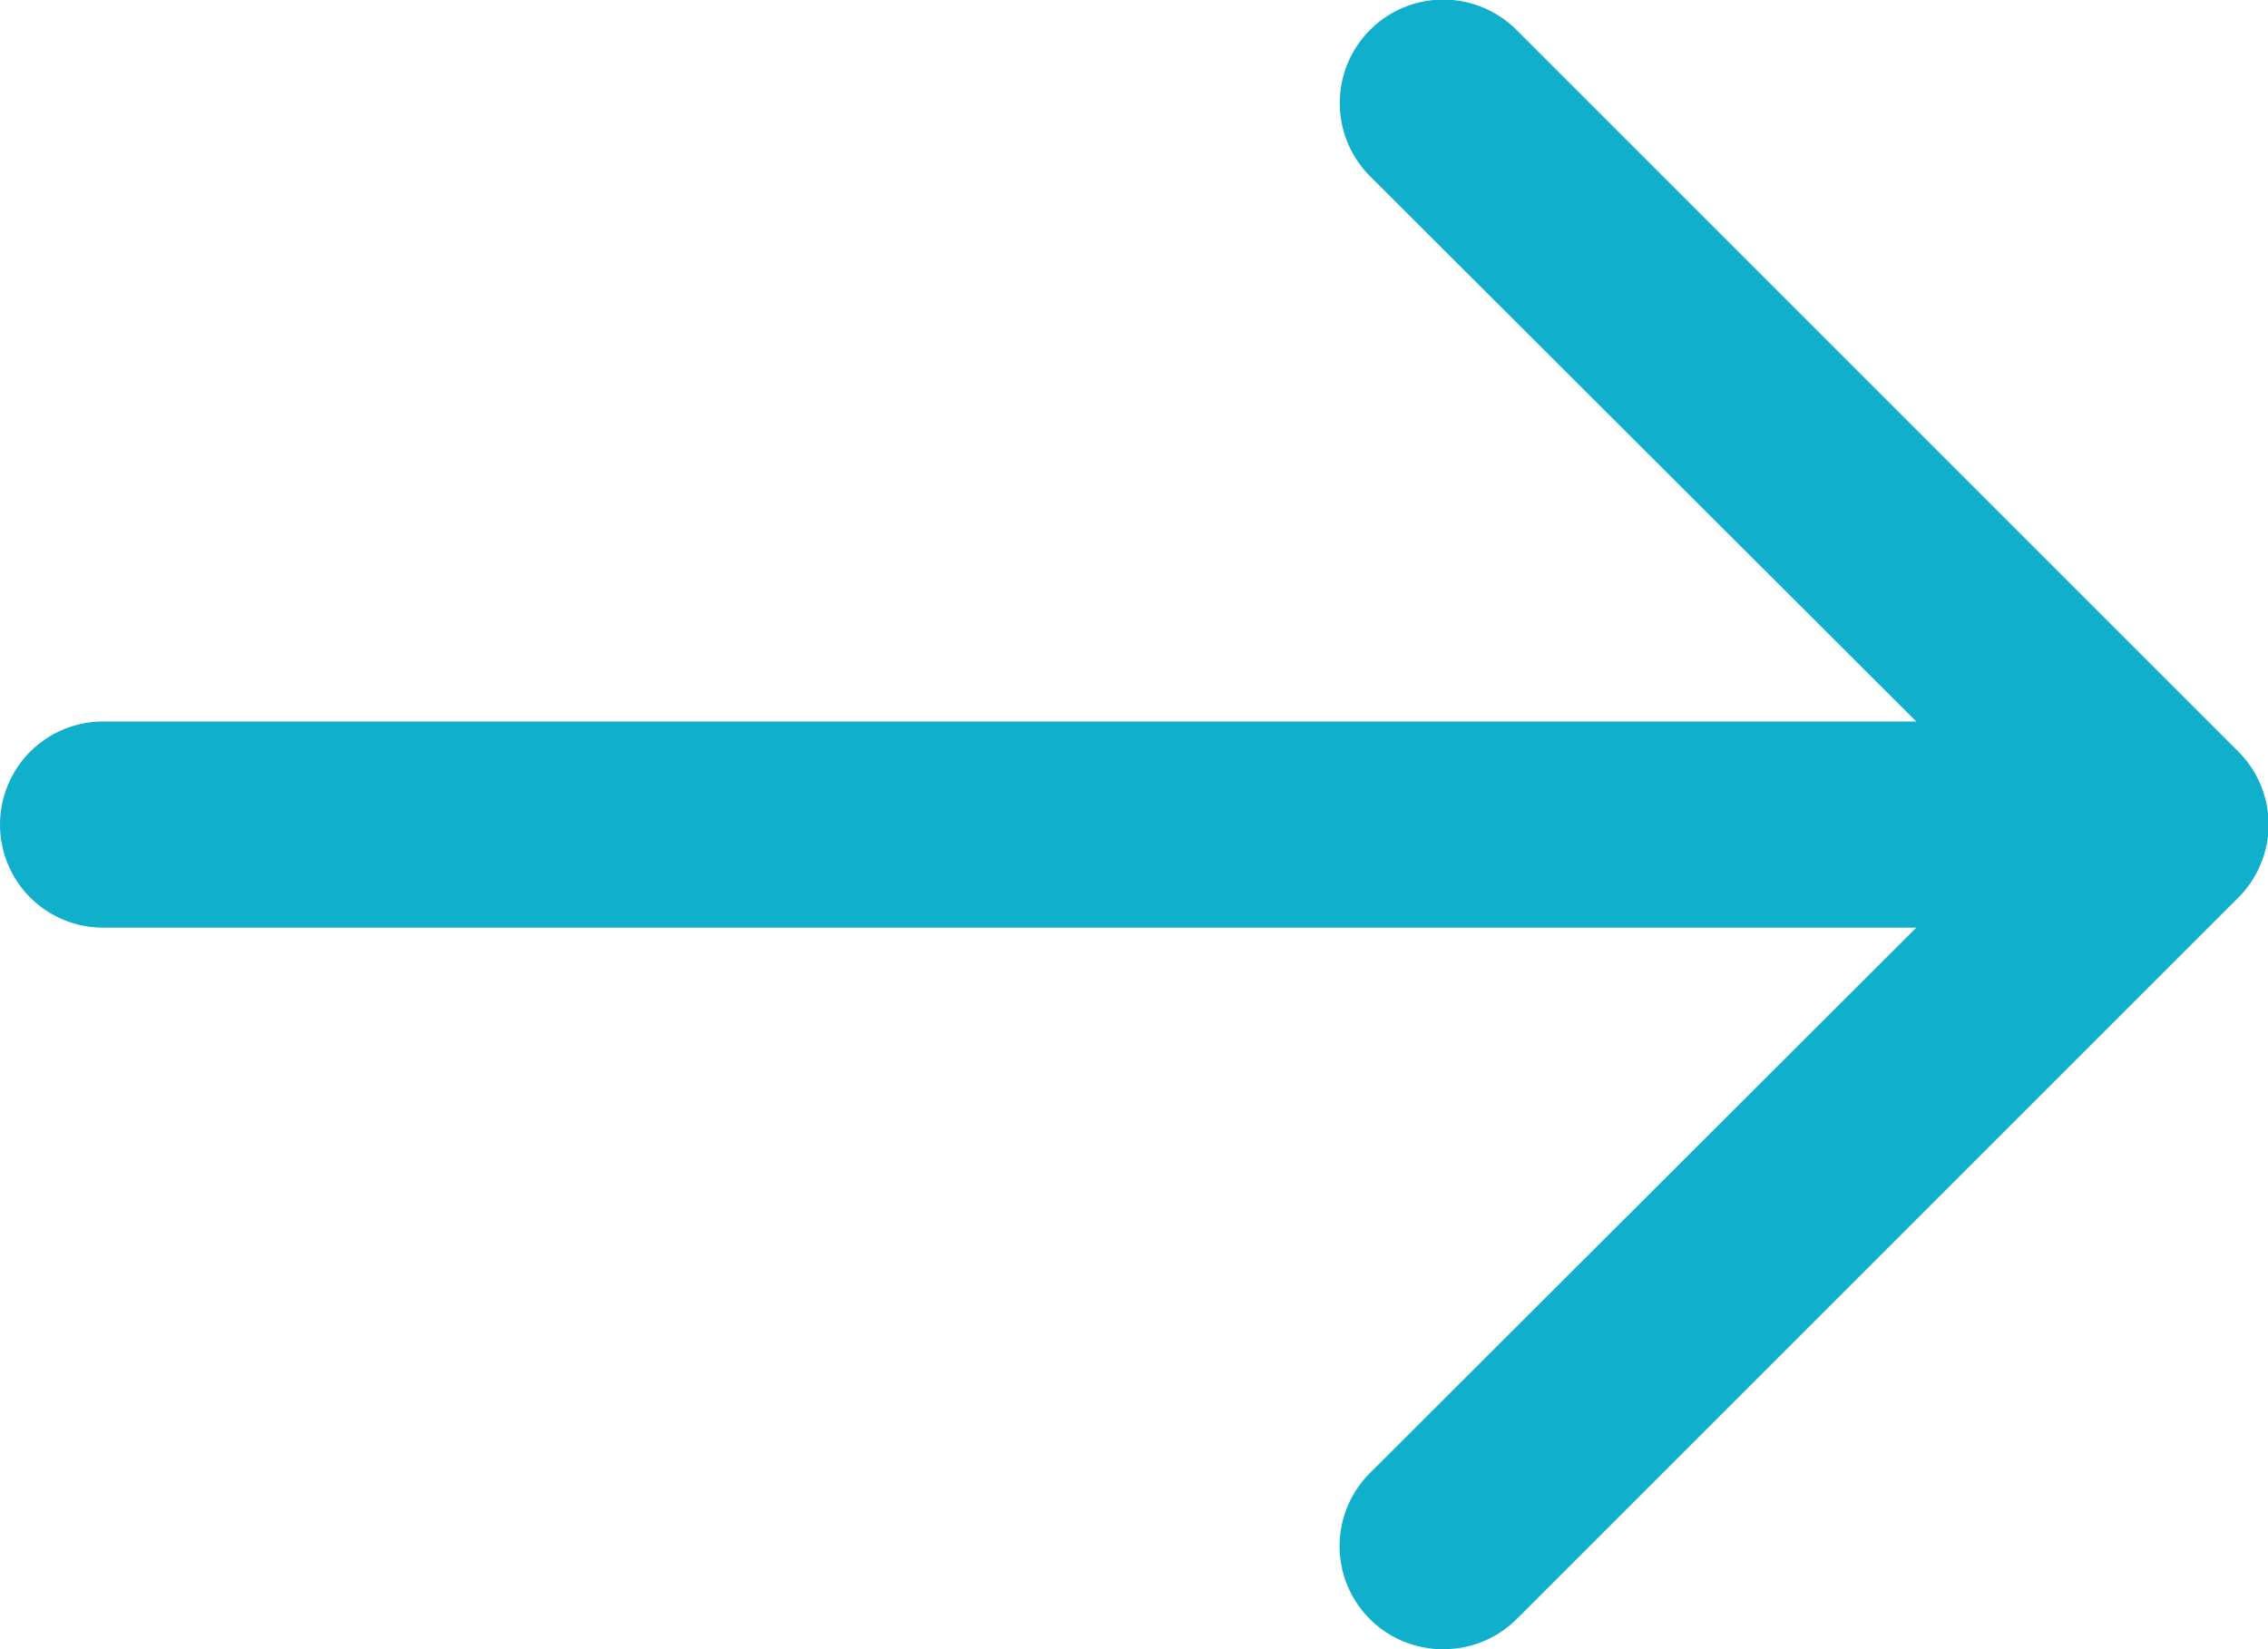 <svg xmlns="http://www.w3.org/2000/svg" viewBox="0 0 22 16"><defs><style>.cls-1{fill:#10b0cd;}</style></defs><g id="Laag_2" data-name="Laag 2"><g id="Laag_4" data-name="Laag 4"><path class="cls-1" d="M21,9H1A1,1,0,0,1,1,7H21a1,1,0,0,1,0,2Z"/><path class="cls-1" d="M14,16a1,1,0,0,1-.71-.29,1,1,0,0,1,0-1.42L19.59,8l-6.3-6.29A1,1,0,0,1,14.71.29l7,7a1,1,0,0,1,0,1.42l-7,7A1,1,0,0,1,14,16Z"/></g></g></svg>